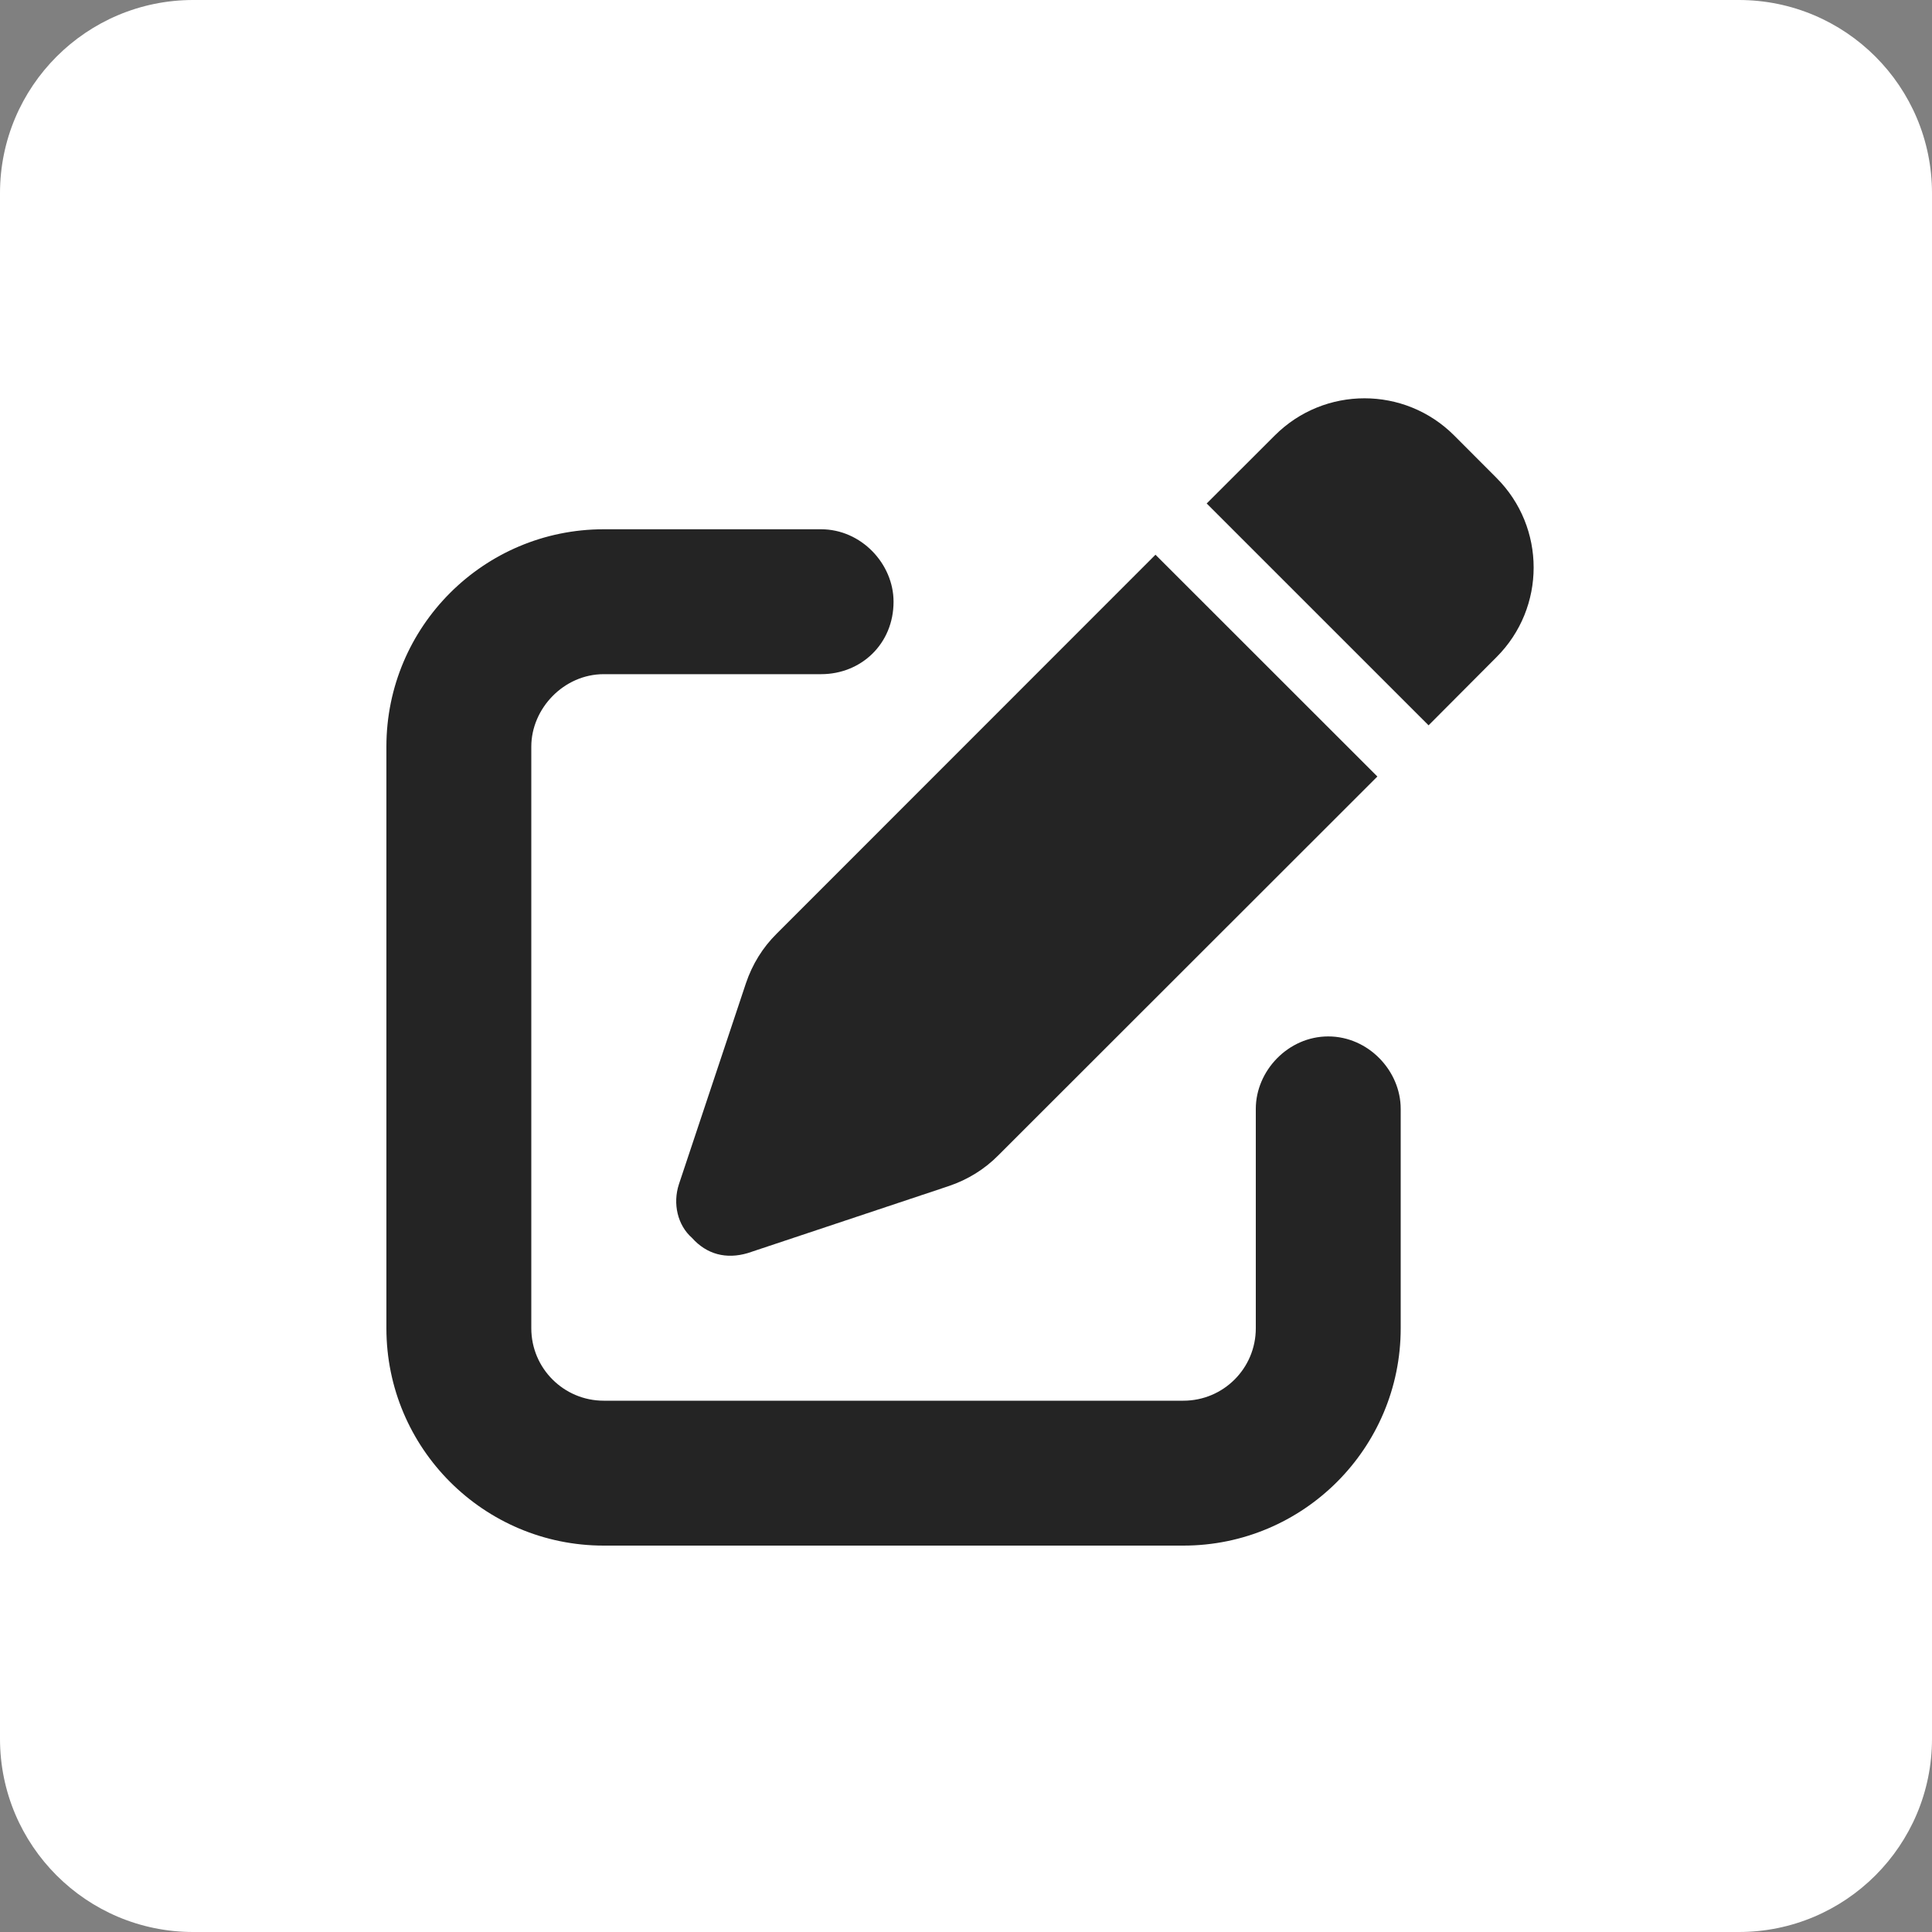 <svg width="40" height="40" viewBox="0 0 40 40" fill="none" xmlns="http://www.w3.org/2000/svg">
<rect x="0" y="0" width="40" height="40" fill="#808080" stroke="none"/>
<path d="M0 4C0 1.791 1.791 0 4 0H36C38.209 0 40 1.791 40 4V36C40 38.209 38.209 40 36 40H4C1.791 40 0 38.209 0 36V4Z" fill="white"/>
<path d="M30.983 9.894C32.009 10.919 32.009 12.581 30.983 13.606L29.577 15.017L24.983 10.424L26.394 9.015C27.42 7.99 29.08 7.99 30.106 9.015L30.983 9.894ZM16.081 19.33L23.923 11.485L28.517 16.077L20.67 23.919C20.384 24.209 20.033 24.425 19.644 24.556L15.481 25.944C15.036 26.075 14.633 25.972 14.328 25.63C14.028 25.367 13.925 24.922 14.056 24.519L15.444 20.356C15.575 19.967 15.791 19.616 16.081 19.33ZM17 10.958C17.83 10.958 18.5 11.672 18.5 12.458C18.5 13.33 17.83 13.958 17 13.958H12.5C11.672 13.958 11 14.67 11 15.458V27.5C11 28.33 11.672 29 12.5 29H24.5C25.33 29 26 28.33 26 27.5V22.958C26 22.17 26.67 21.458 27.5 21.458C28.33 21.458 29 22.17 29 22.958V27.5C29 29.984 26.984 32 24.5 32H12.5C10.015 32 8 29.984 8 27.5V15.458C8 12.973 10.015 10.958 12.5 10.958H17Z" fill="#242424"/>
</svg>
